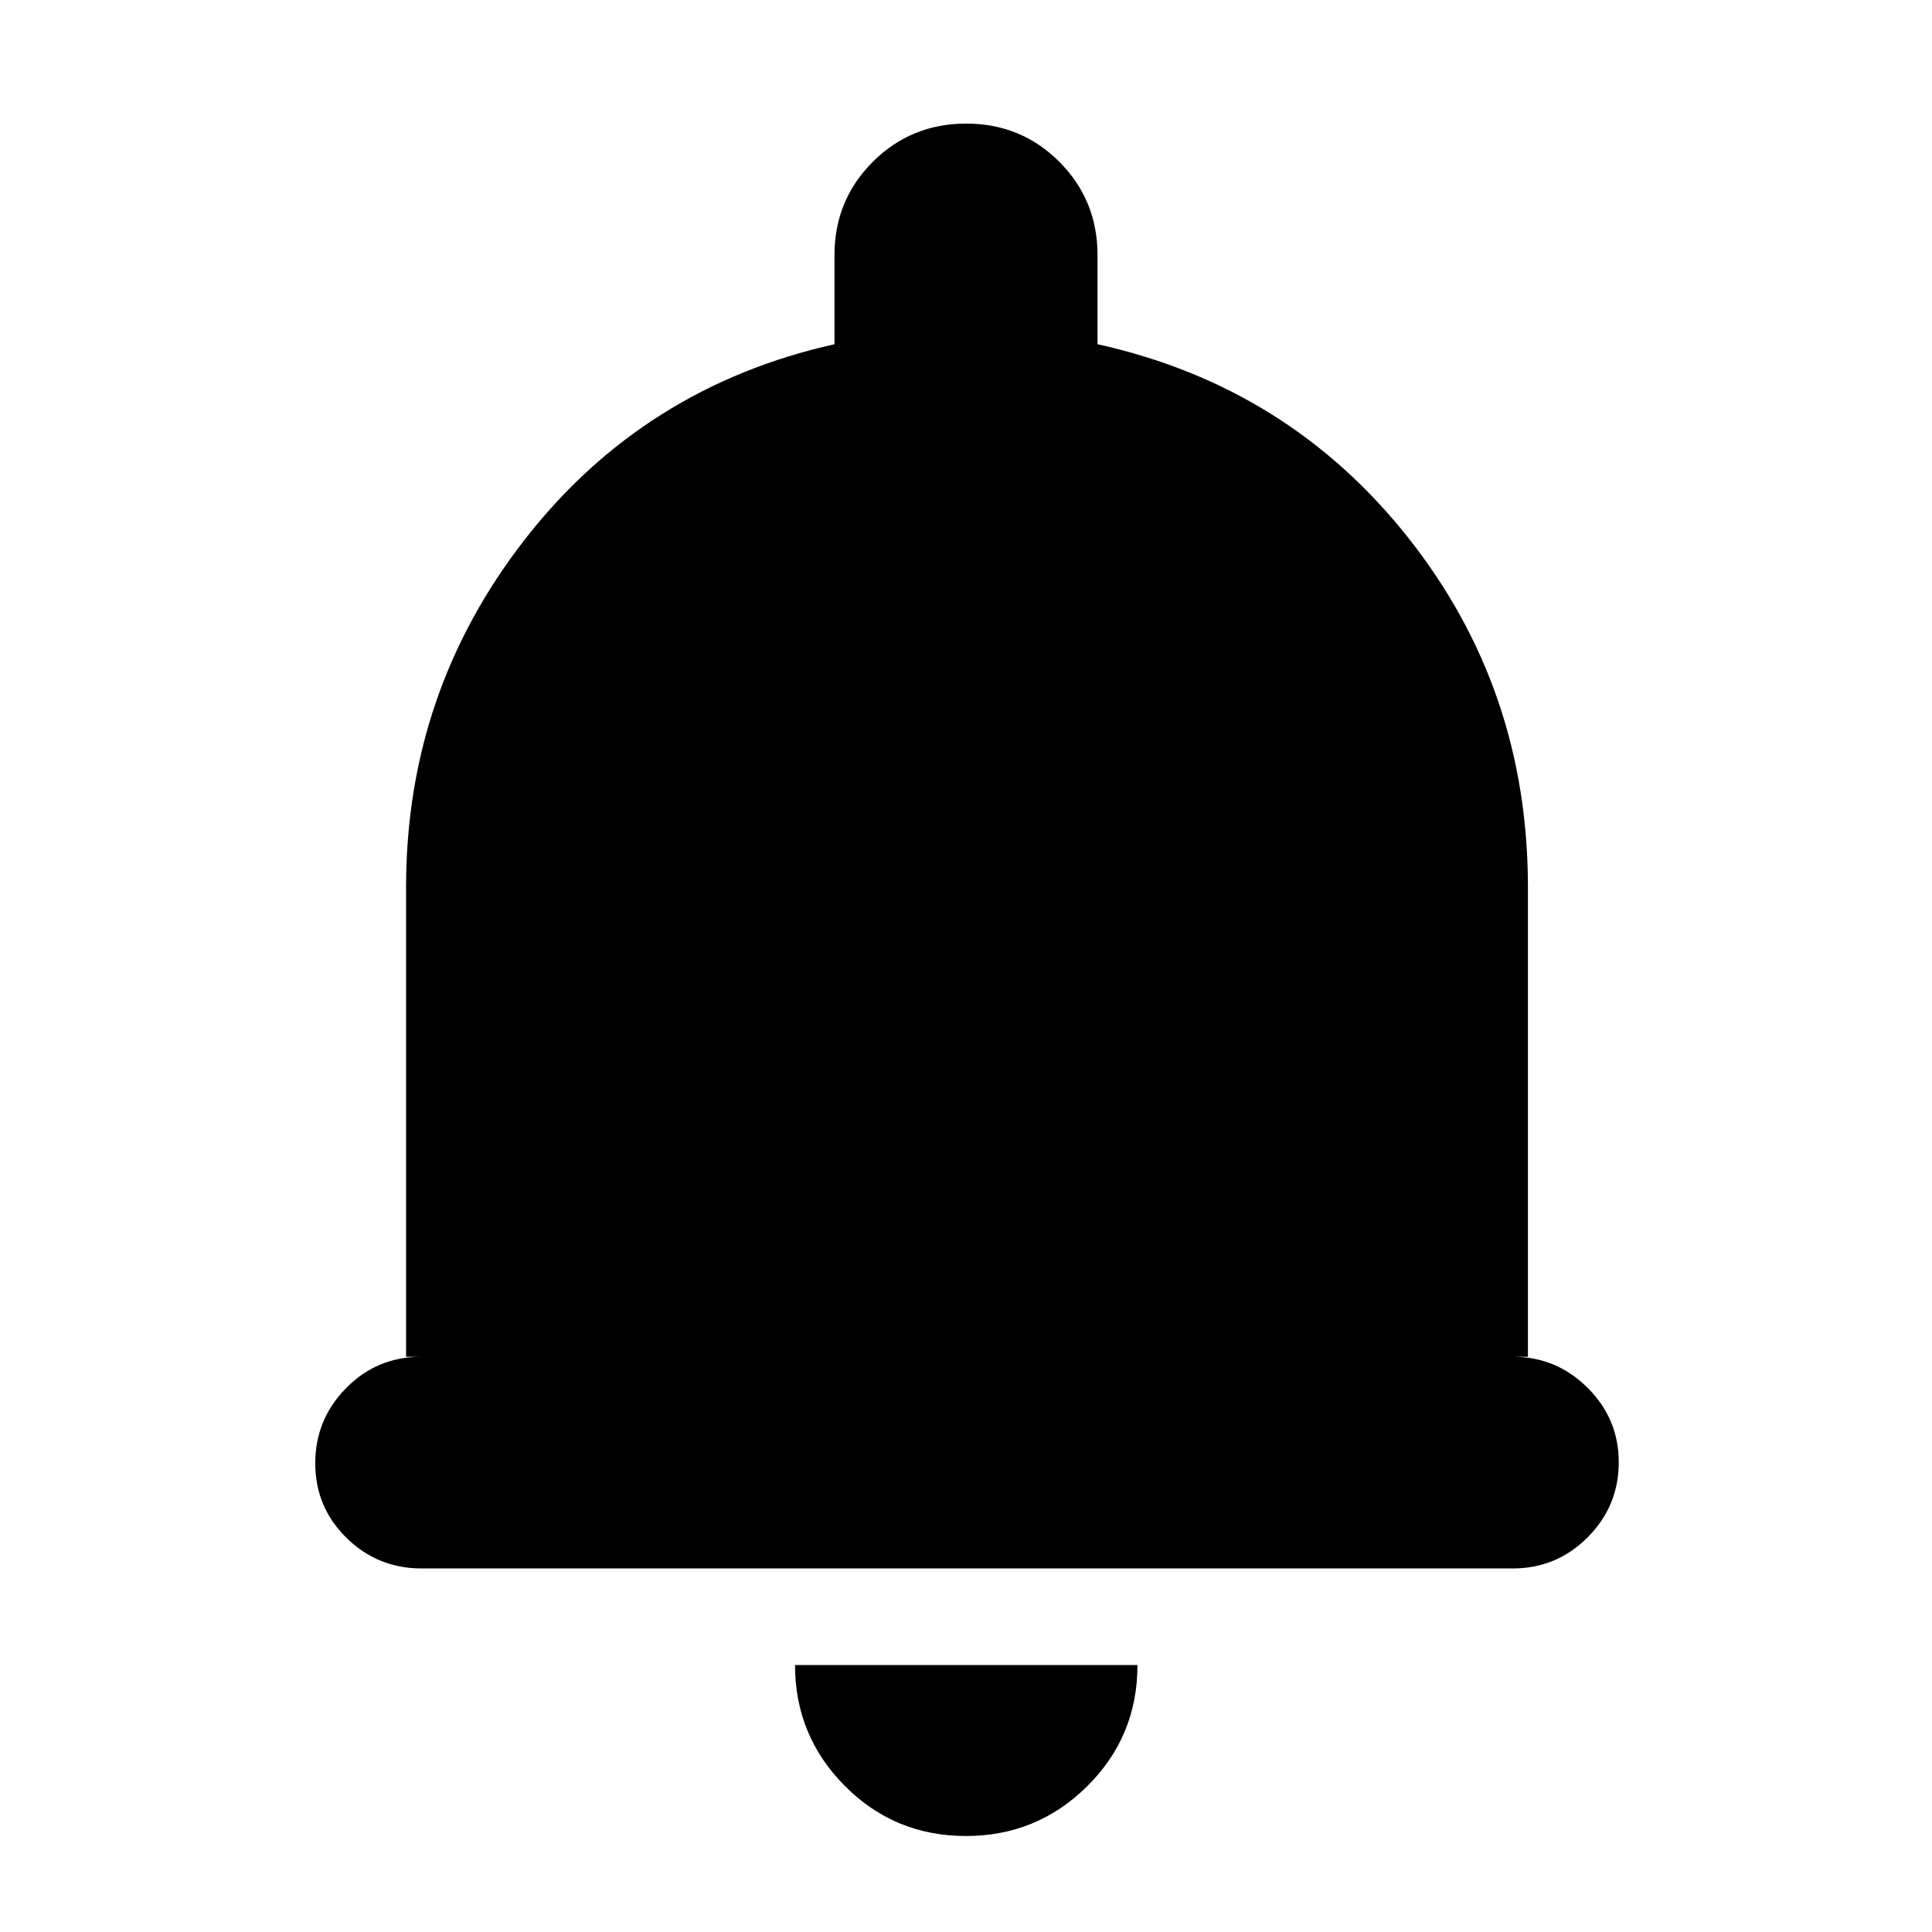<svg xmlns="http://www.w3.org/2000/svg" height="20" viewBox="0 -960 960 960" width="20"><path d="M209.53-180.65q-21.96 0-37.42-15.25-15.46-15.24-15.46-37.01 0-21.76 15.31-37.34 15.31-15.58 37.28-15.58h-7.46v-233.39q0-96.91 58.98-172.7 58.98-75.8 153.89-97.04v-44.28q0-27.33 19.03-46.34 19.04-19.01 46.4-19.01 27.35 0 46.31 19.01t18.96 46.34v44.28q94.91 21 154.39 96.16 59.48 75.15 59.48 173.58v233.39h-7.46q21.64 0 37.11 15.42 15.48 15.41 15.48 36.96 0 21.88-15.47 37.34-15.47 15.46-37.1 15.46H209.53ZM479.99-47.7q-35.47 0-60.21-24.9-24.74-24.9-24.74-60.05H565.2q0 35.48-24.98 60.22-24.97 24.73-60.23 24.73Z"/></svg>